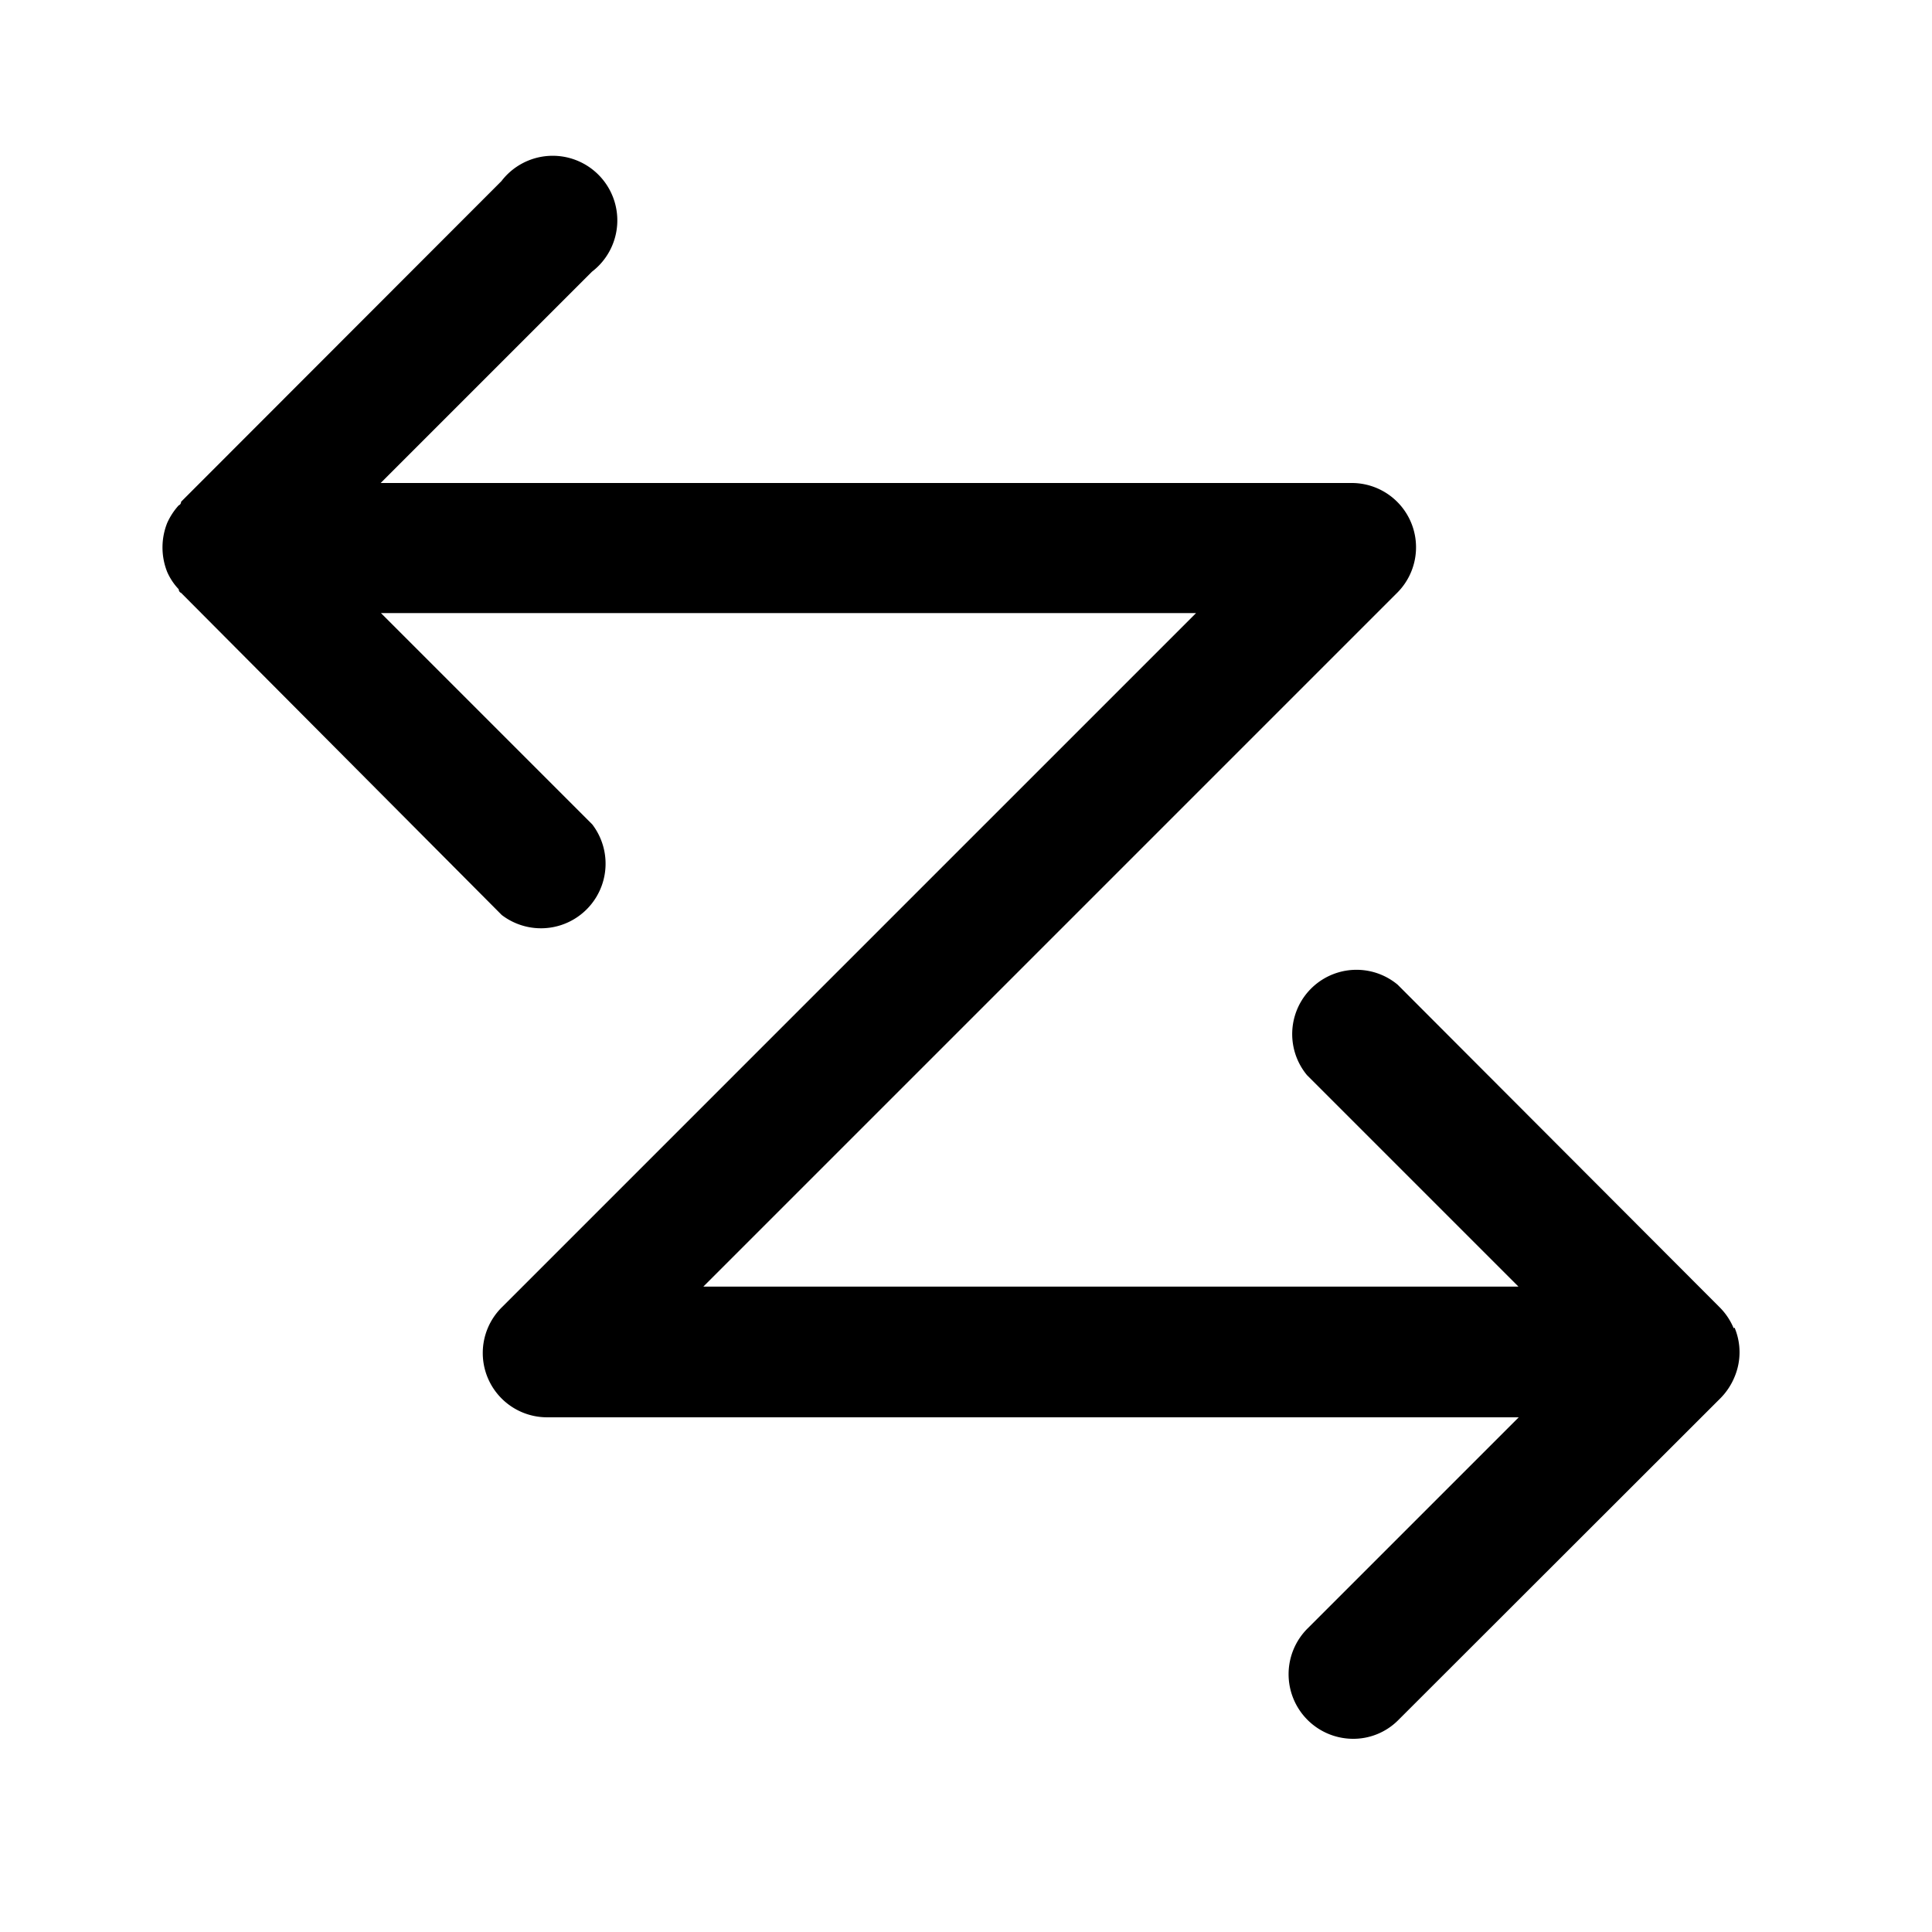 <svg
  xmlns="http://www.w3.org/2000/svg"
  width="64"
  height="64"
  viewBox="0 0 64 64"
  fill="black"
  fill-rule="nonzero"
>
  <path d="M57.43 44a2.14 2.14 0 0 0-.46-.69L46.3 32.62a2.13 2.13 0 0 0-3 3l7 7h-27l23-23A2.13 2.13 0 0 0 44.8 16H12.61l7-7a2.14 2.14 0 1 0-3-3L6 16.62s0 .09-.08.12a2.24 2.24 0 0 0-.38.58 2.19 2.19 0 0 0 0 1.63 2 2 0 0 0 .38.57s0 .09.08.12l10.62 10.67a2.14 2.14 0 0 0 3-3l-7-7h27l-23 23a2.13 2.13 0 0 0 1.51 3.64h32.18l-7 7a2.14 2.14 0 0 0 1.49 3.65 2.1 2.1 0 0 0 1.5-.6L57 46.31a2.18 2.18 0 0 0 .46-.7 2.1 2.1 0 0 0 0-1.63" />
</svg>
